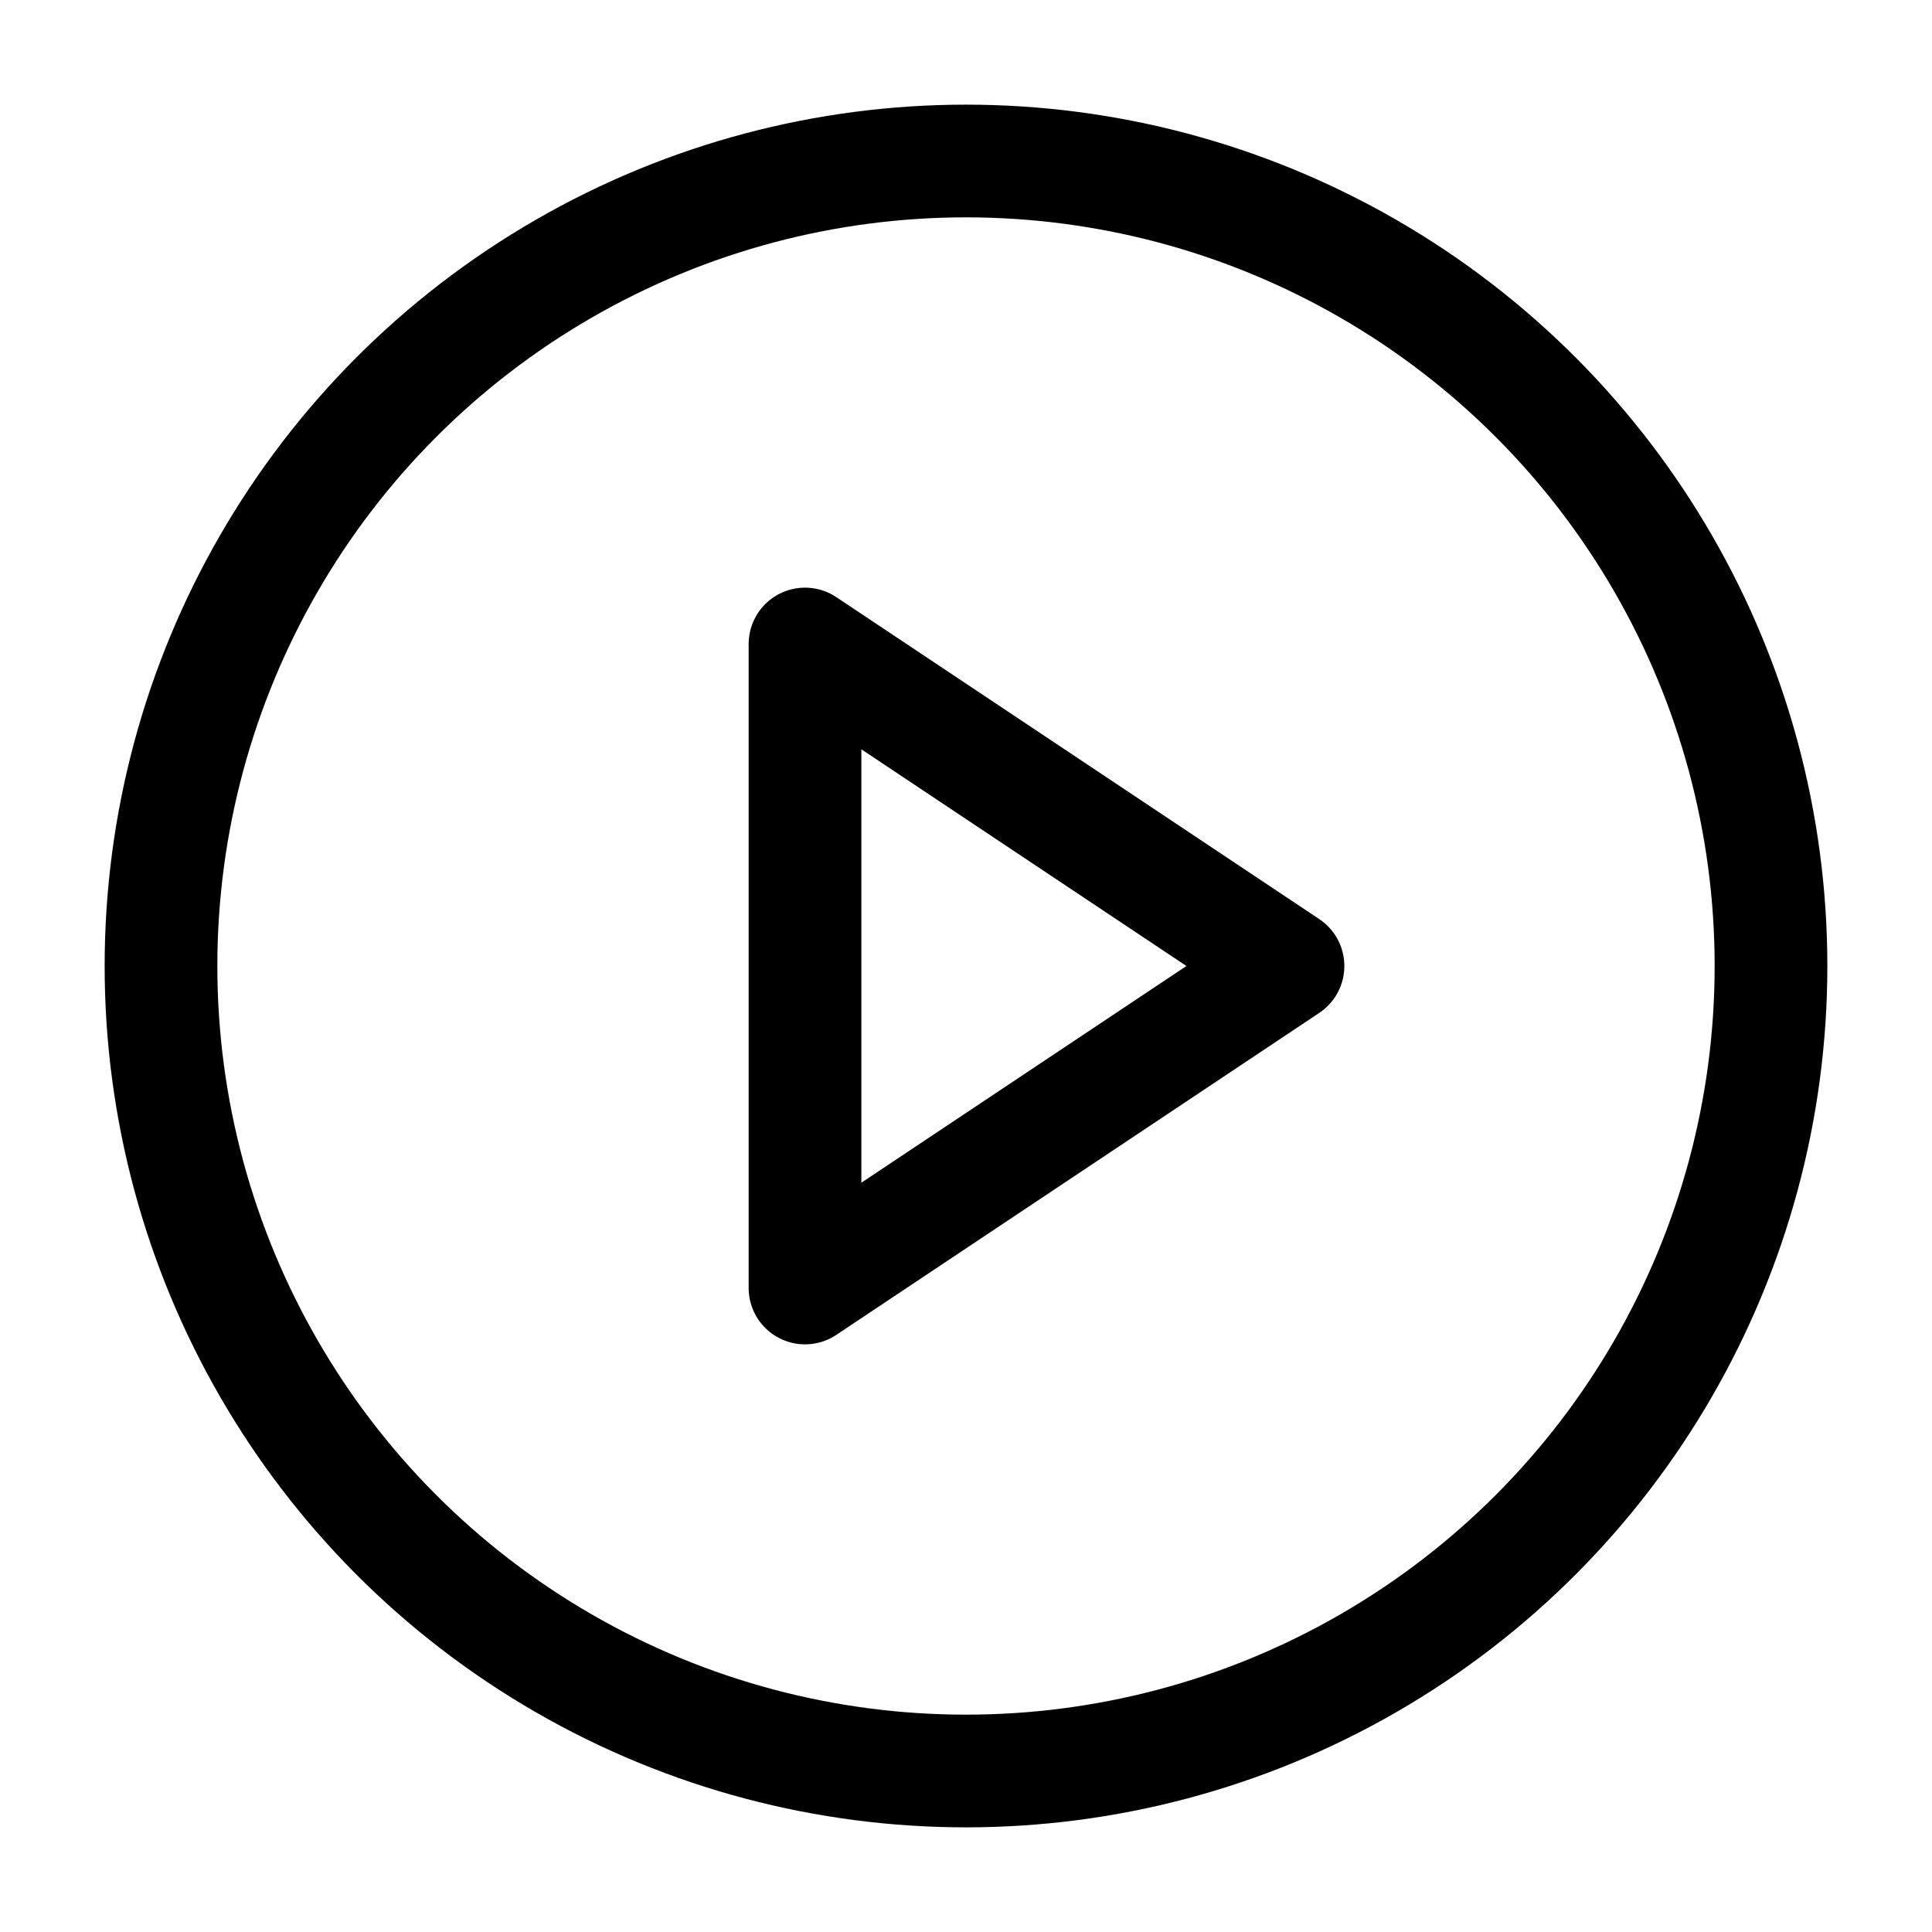 <svg
  fill="none"
  width="24"
  height="24"
  viewBox="0 0 24 24"
  stroke="currentColor"
  stroke-width="1.4"
  stroke-linecap="round"
  stroke-linejoin="round"
  xmlns="http://www.w3.org/2000/svg"
>
  <circle cx="12" cy="12" r="10" />
  <polygon points="10 8 16 12 10 16 10 8" />
</svg>
